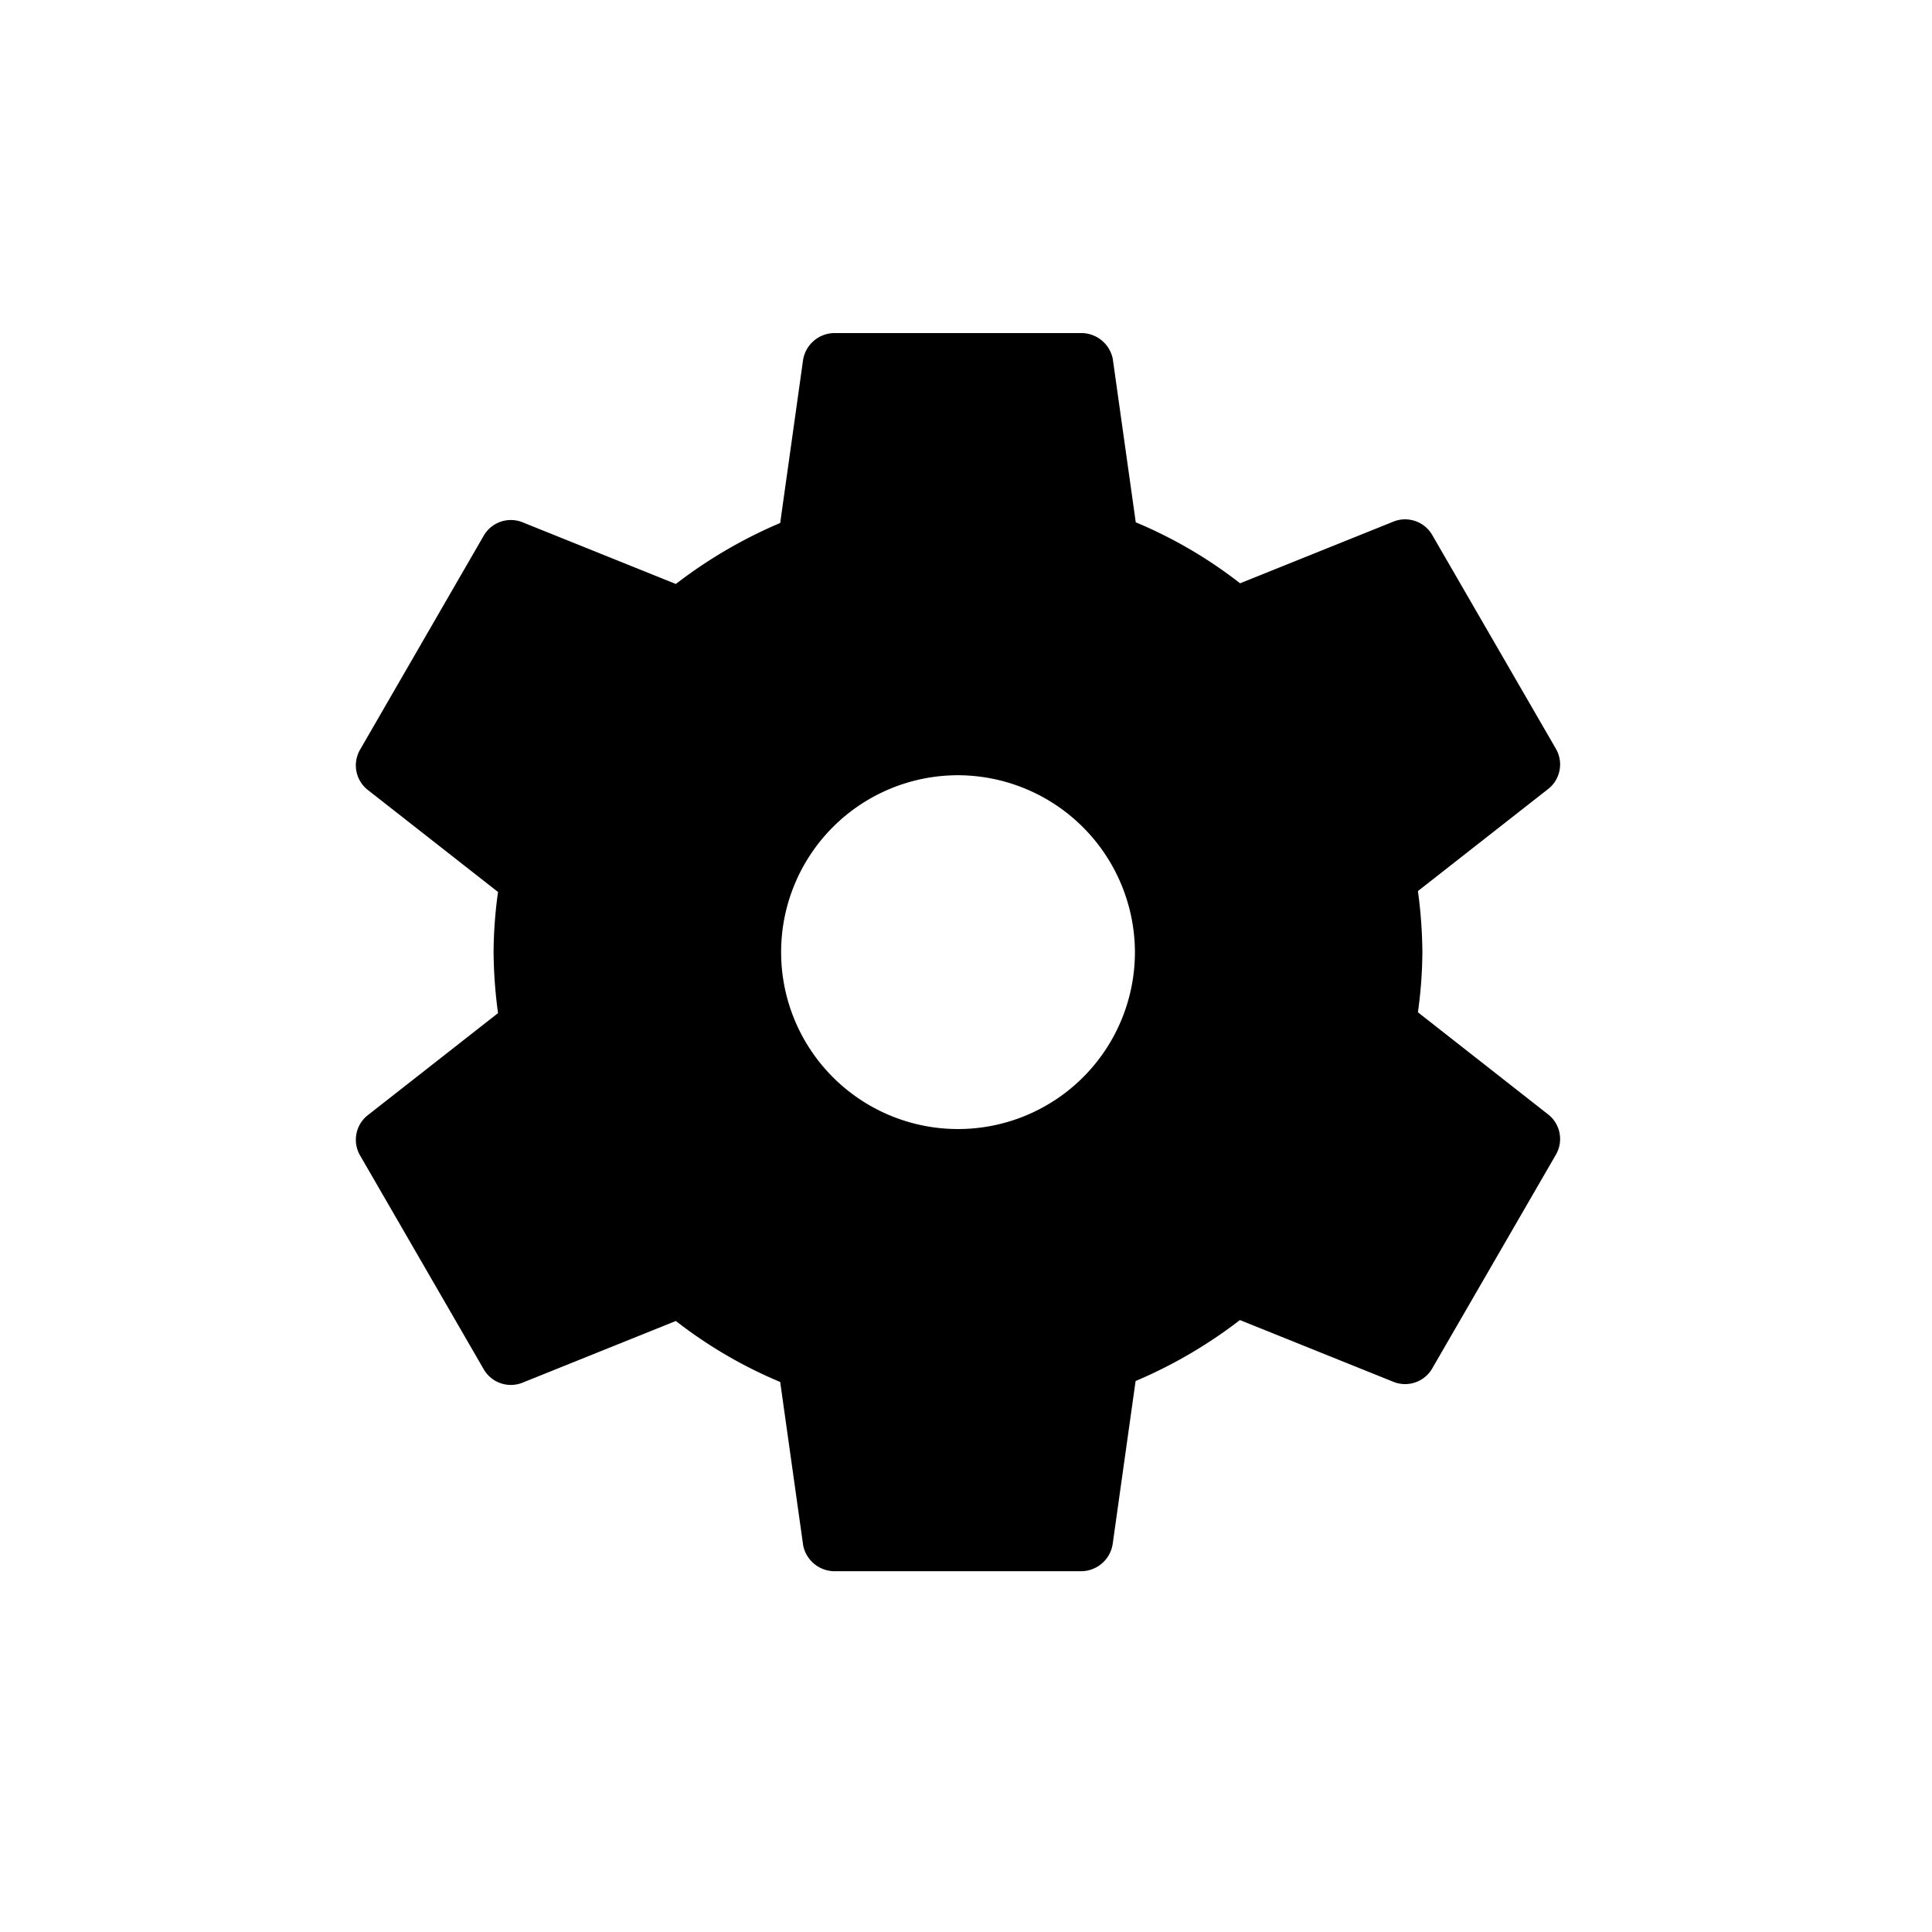<svg xmlns="http://www.w3.org/2000/svg" xmlns:xlink="http://www.w3.org/1999/xlink" width="23" height="23" viewBox="0 0 23 23">
  <defs>
    <clipPath id="clip-path">
      <rect id="Rectangle_1672" data-name="Rectangle 1672" width="23" height="23" transform="translate(0 0.07)" fill="#fff"/>
    </clipPath>
  </defs>
  <g id="settings_ic" transform="translate(0 -0.07)" clip-path="url(#clip-path)">
    <g id="settings_applications-24px">
      <path id="Path_2021" data-name="Path 2021" d="M0,0H22.81V22.81H0Z" fill="none"/>
      <path id="Path_2022" data-name="Path 2022" d="M12.144,10.056a2.106,2.106,0,1,0,2.106,2.106A2.112,2.112,0,0,0,12.144,10.056Zm5.528,2.106a5.329,5.329,0,0,1-.053.716L19.177,14.1a.372.372,0,0,1,.084.474l-1.474,2.548a.373.373,0,0,1-.453.158L15.5,16.542a5.647,5.647,0,0,1-1.242.726l-.274,1.948a.382.382,0,0,1-.369.316H10.67a.383.383,0,0,1-.369-.305l-.274-1.948a5.414,5.414,0,0,1-1.242-.726l-1.832.737a.373.373,0,0,1-.453-.158L5.026,14.583a.372.372,0,0,1,.084-.474l1.558-1.221a5.619,5.619,0,0,1-.053-.726,5.328,5.328,0,0,1,.053-.716L5.11,10.225a.372.372,0,0,1-.084-.474L6.5,7.2a.373.373,0,0,1,.453-.158l1.832.737a5.647,5.647,0,0,1,1.242-.726L10.3,5.108a.382.382,0,0,1,.369-.316h2.948a.383.383,0,0,1,.369.305l.274,1.948a5.414,5.414,0,0,1,1.242.726l1.832-.737a.373.373,0,0,1,.453.158L19.261,9.74a.372.372,0,0,1-.084.474l-1.558,1.221a5.619,5.619,0,0,1,.053.726Z" transform="translate(-0.739 -0.757)"/>
    </g>
  </g>
</svg>
